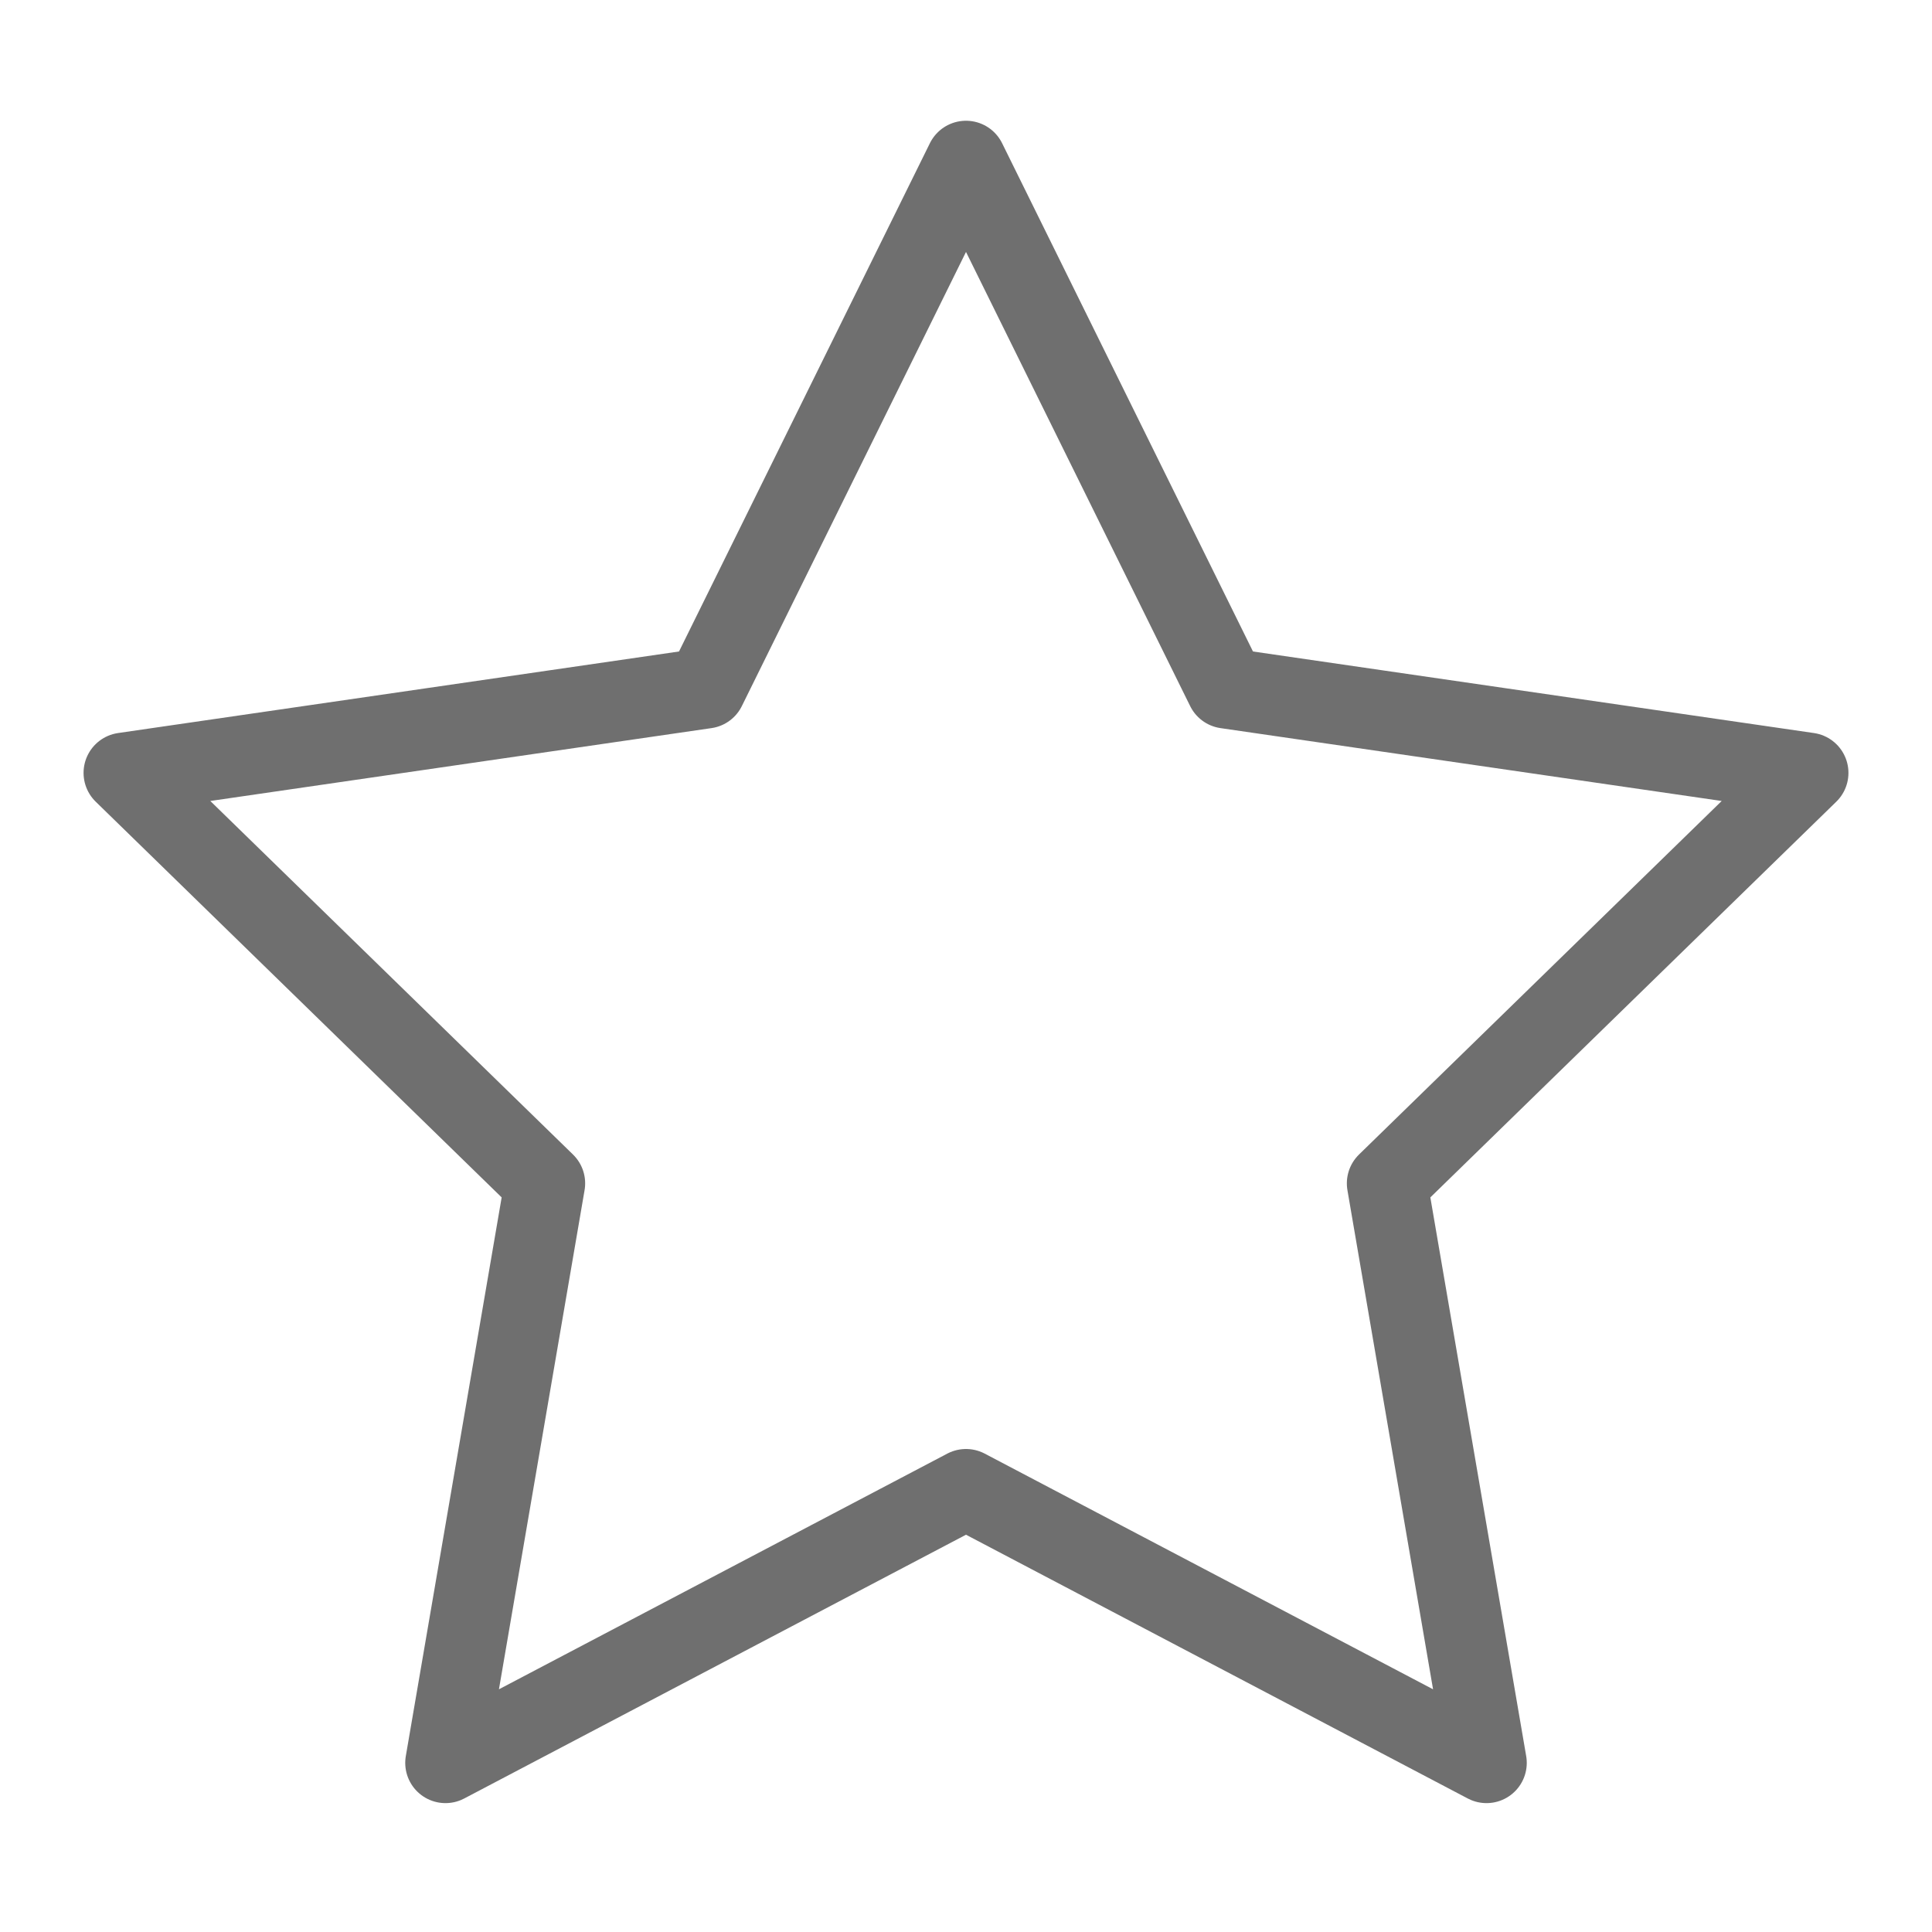 <svg width="24" height="24" viewBox="0 0 24 24" fill="none" xmlns="http://www.w3.org/2000/svg">
<path fill-rule="evenodd" clip-rule="evenodd" d="M12 18.5L5.534 21.899L6.769 14.7L1.538 9.601L8.767 8.55L12 2L15.233 8.55L22.462 9.601L17.231 14.7L18.466 21.899L12 18.5Z" stroke="#6F6F6F" stroke-linejoin="round"/>
</svg>
